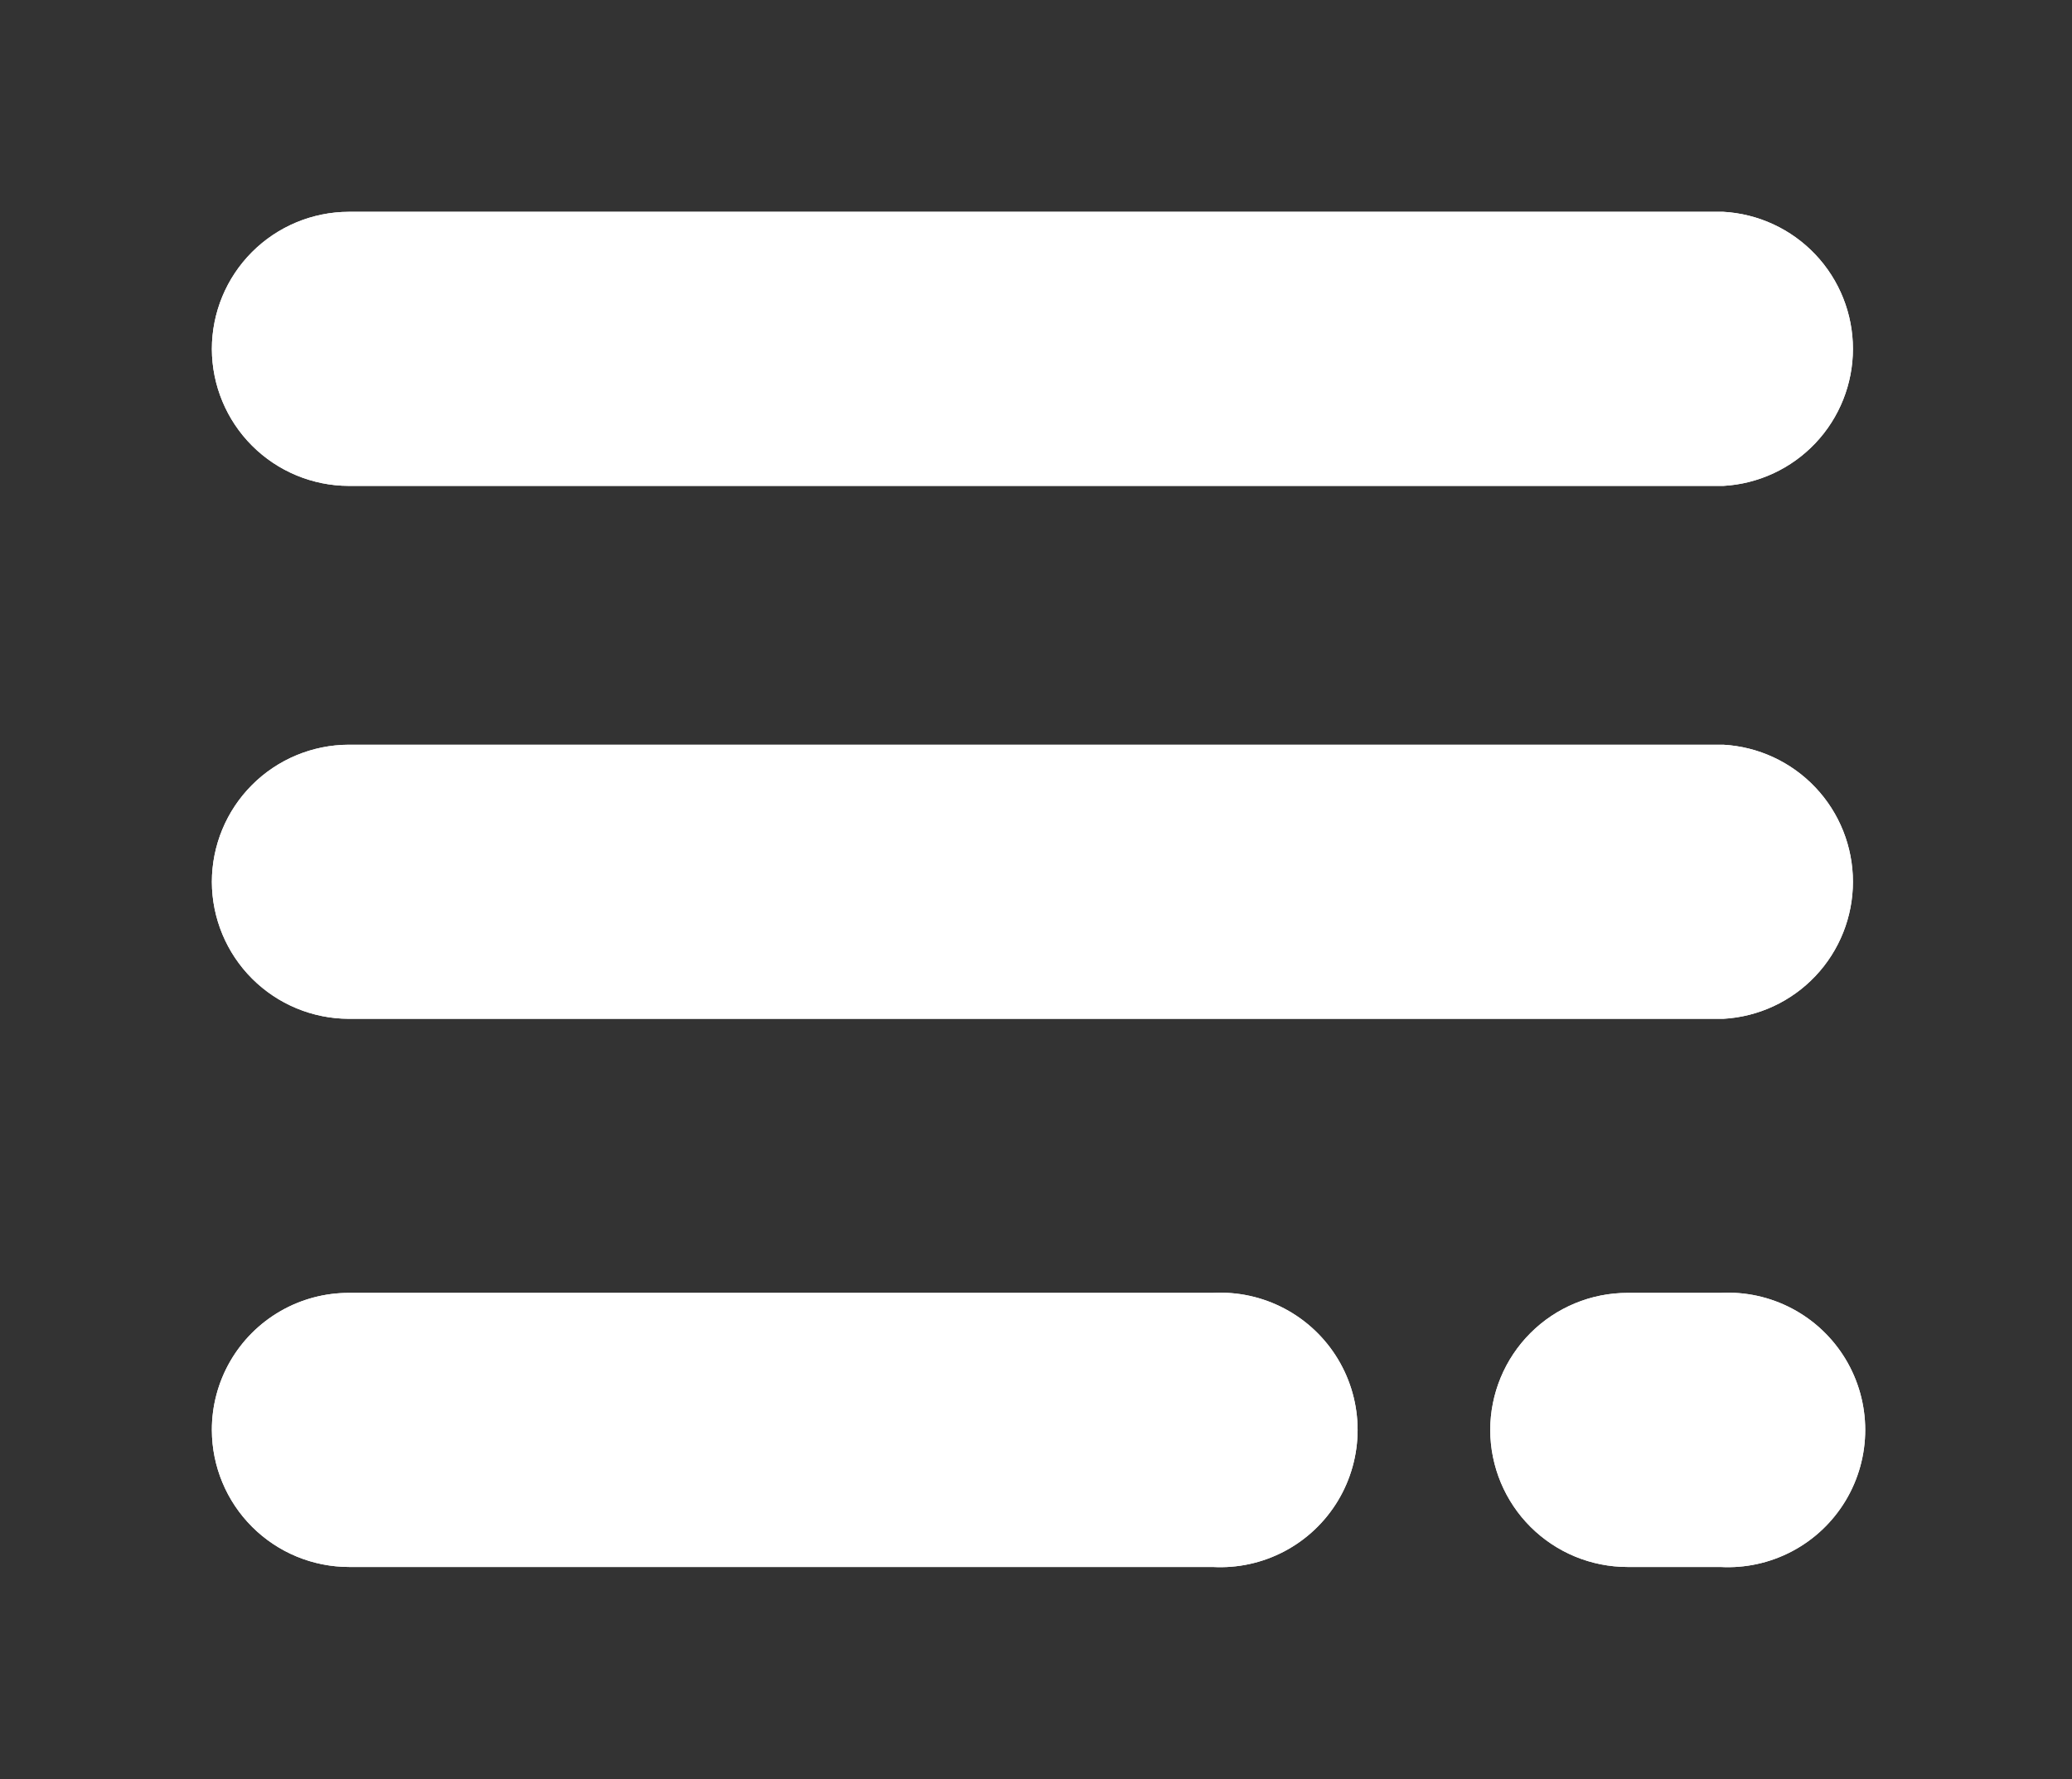 <svg xmlns="http://www.w3.org/2000/svg" xmlns:xlink="http://www.w3.org/1999/xlink" viewBox="0 0 48.9 42"><rect x="0" y="0" width="48.9" height="42" fill="#333333" stroke="none"/><defs><style>.cls-1,.cls-2,.cls-3{fill:none;}.cls-1{clip-rule:evenodd;}.cls-3{fill-rule:evenodd;}.cls-4{clip-path:url(#clip-path);}.cls-5{clip-path:url(#clip-path-2);}.cls-6{fill:#fff;}.cls-7{clip-path:url(#clip-path-3);}.cls-8{clip-path:url(#clip-path-5);}.cls-9{clip-path:url(#clip-path-7);}</style><clipPath id="clip-path" transform="translate(-17 -24)"><path class="cls-1" d="M22,32.24A3.24,3.24,0,0,1,25.23,29H57.67a3.24,3.24,0,0,1,0,6.47H25.23A3.24,3.24,0,0,1,22,32.24Z"/></clipPath><clipPath id="clip-path-2" transform="translate(-17 -24)"><rect class="cls-2" width="375" height="667"/></clipPath><clipPath id="clip-path-3" transform="translate(-17 -24)"><path class="cls-1" d="M22,44.82a3.24,3.24,0,0,1,3.23-3.24H57.67a3.24,3.24,0,0,1,0,6.47H25.23A3.24,3.24,0,0,1,22,44.82Z"/></clipPath><clipPath id="clip-path-5" transform="translate(-17 -24)"><path class="cls-1" d="M22,57.76a3.23,3.23,0,0,1,3.24-3.24H45.62a3.24,3.24,0,1,1,0,6.47H25.24A3.24,3.24,0,0,1,22,57.76Z"/></clipPath><clipPath id="clip-path-7" transform="translate(-17 -24)"><path class="cls-1" d="M52.17,57.76a3.24,3.24,0,0,1,3.24-3.24h2.19a3.24,3.24,0,1,1,0,6.47H55.41A3.24,3.24,0,0,1,52.17,57.76Z"/></clipPath></defs><title>Asset 1</title><g id="Layer_2" data-name="Layer 2"><g id="Layer_2-2" data-name="Layer 2"><g class="cls-4"><g class="cls-5"><rect class="cls-6" width="48.9" height="16.47"/></g></g><g class="cls-7"><g class="cls-5"><rect class="cls-6" y="12.58" width="48.9" height="16.47"/></g></g><g class="cls-8"><g class="cls-5"><rect class="cls-6" y="25.53" width="36.86" height="16.47"/></g></g><g class="cls-9"><g class="cls-5"><rect class="cls-6" x="30.17" y="25.53" width="18.66" height="16.47"/></g></g><g class="cls-4"><g class="cls-5"><rect class="cls-6" width="48.9" height="16.47"/></g></g><g class="cls-7"><g class="cls-5"><rect class="cls-6" y="12.58" width="48.9" height="16.47"/></g></g><g class="cls-8"><g class="cls-5"><rect class="cls-6" y="25.53" width="36.86" height="16.47"/></g></g><g class="cls-9"><g class="cls-5"><rect class="cls-6" x="30.17" y="25.53" width="18.66" height="16.47"/></g></g></g></g></svg>
